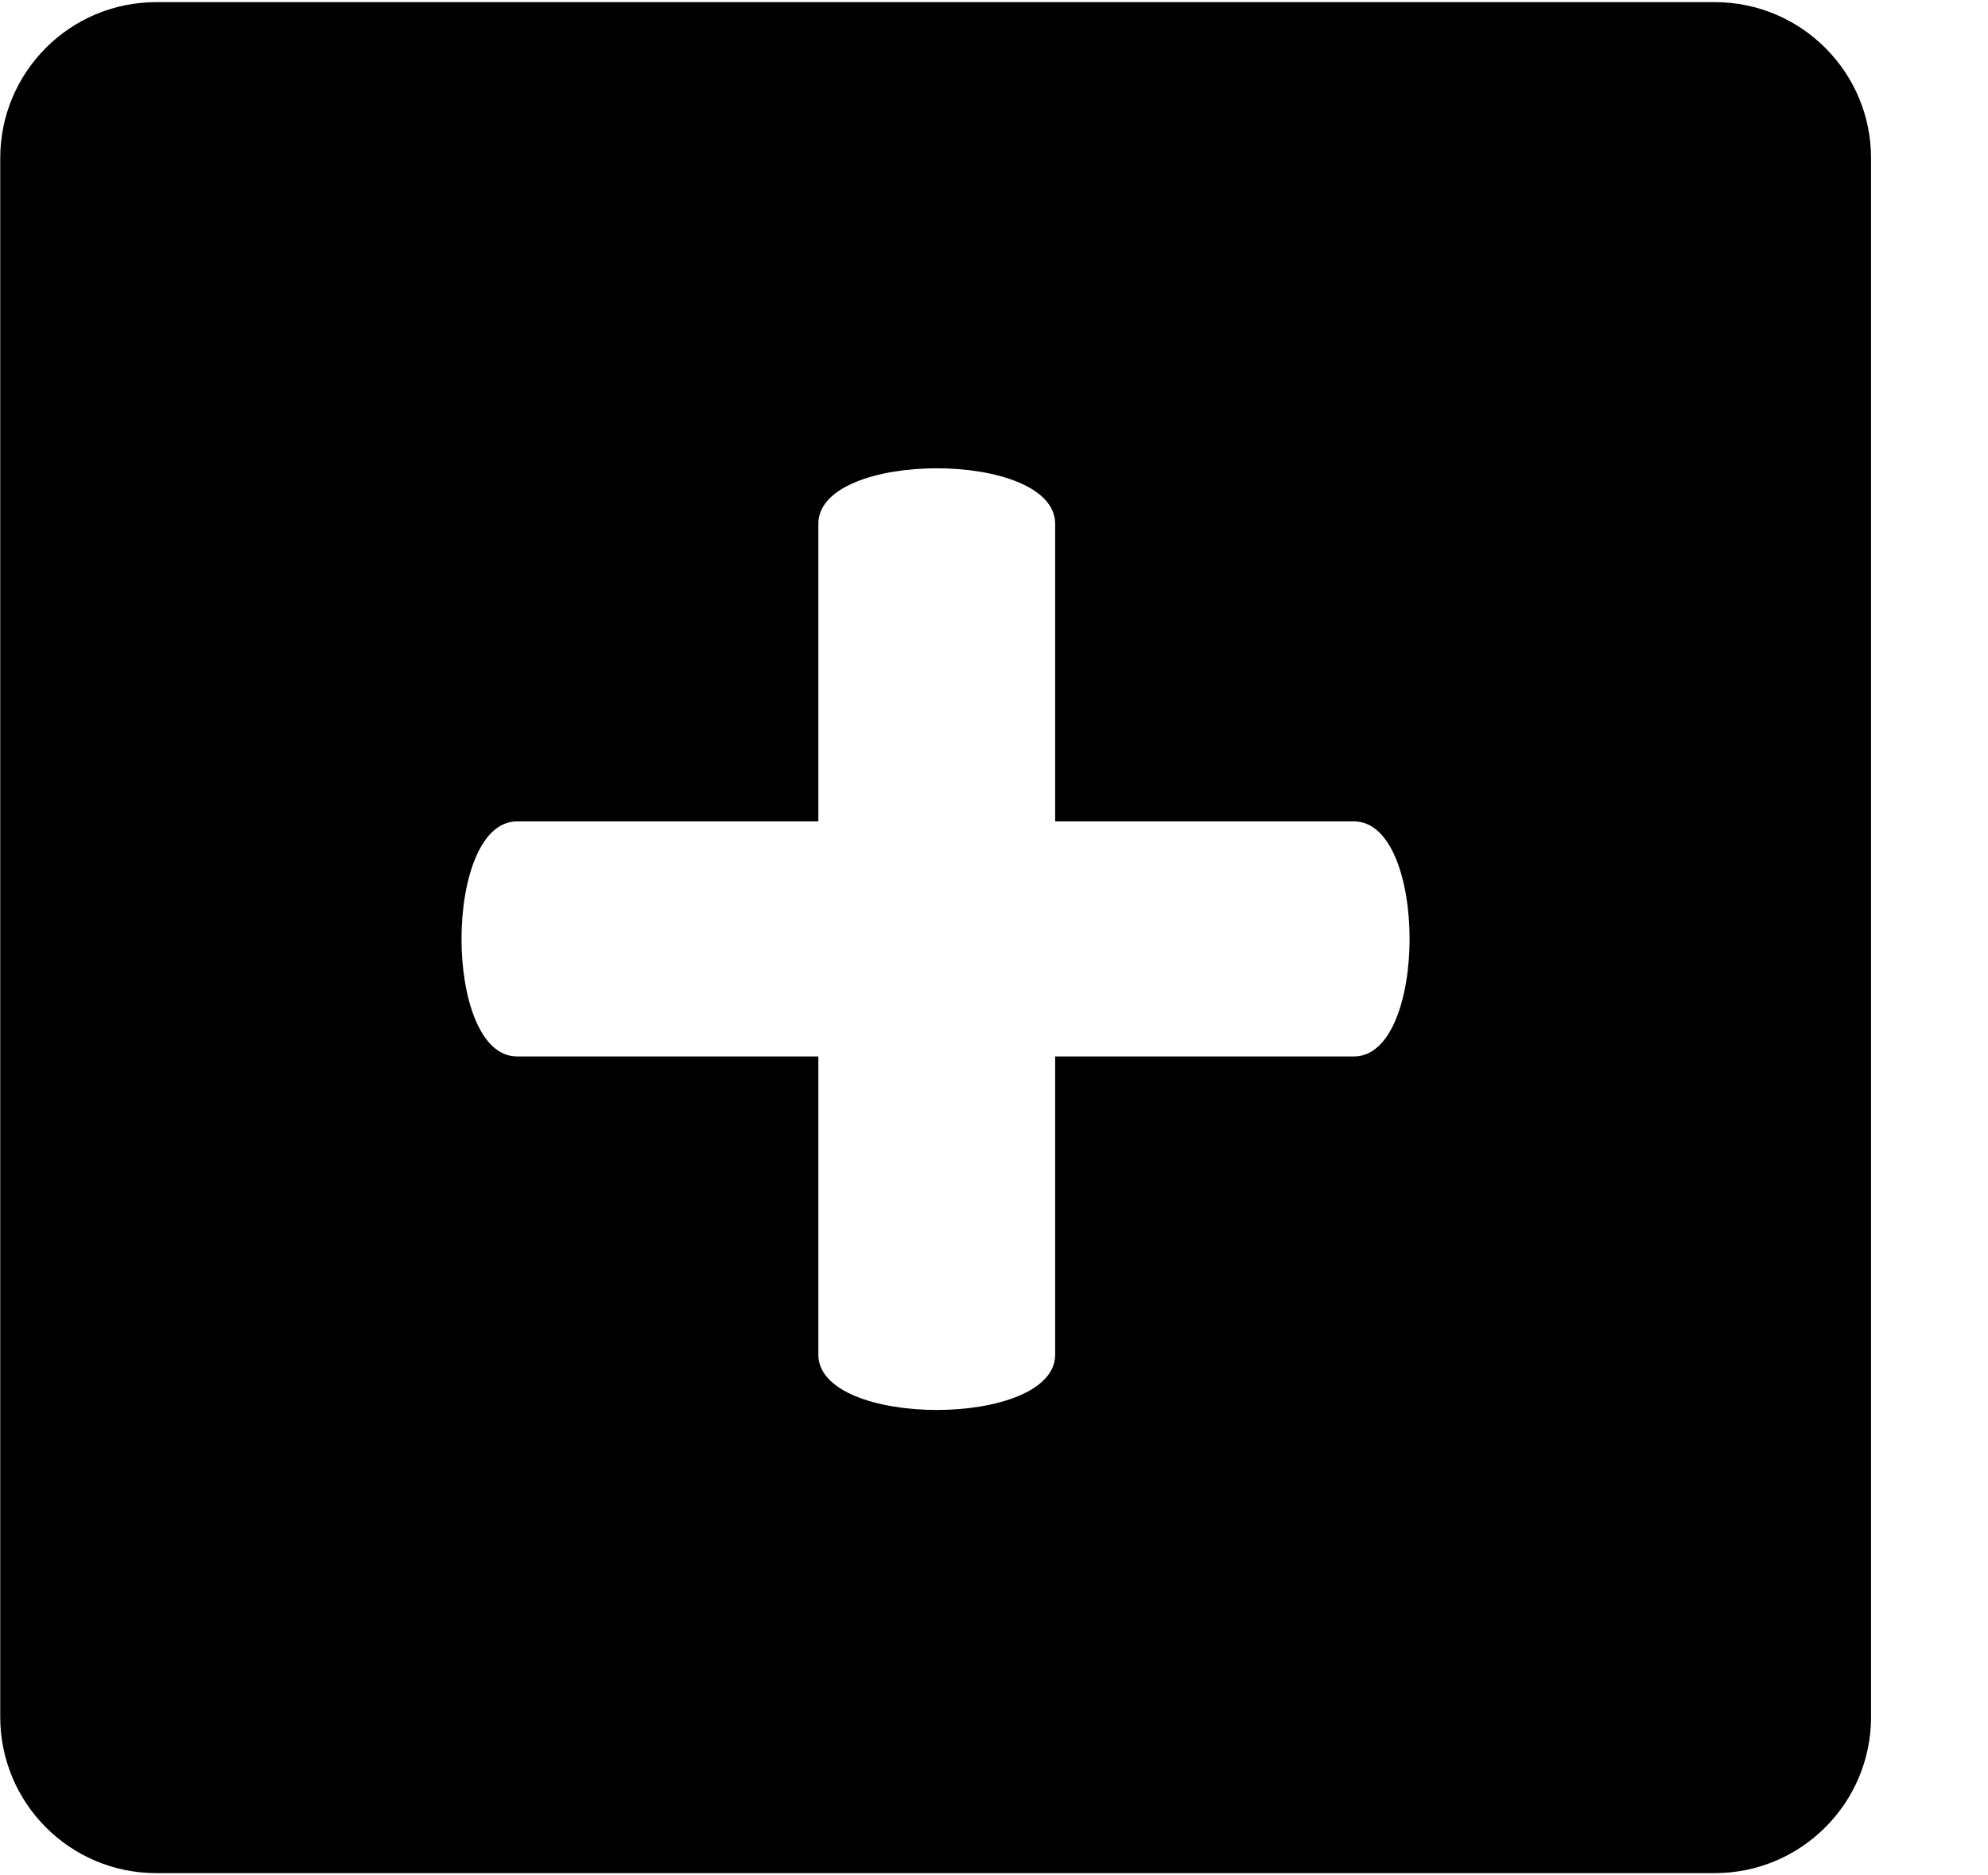 <svg xmlns="http://www.w3.org/2000/svg" width="3em" height="2.83em" viewBox="0 0 17 16"><path fill="currentColor" fill-rule="evenodd" d="M14.664 0H1.336C.598 0 .002.598.002 1.335v13.329C.002 15.401.598 16 1.336 16h13.328c.738 0 1.336-.599 1.336-1.336V1.335C16 .598 15.402 0 14.664 0M9.023 9.016v2.55c0 .631-2.025.631-2.025 0v-2.55H4.421c-.633 0-.632-2.01 0-2.01h2.577V4.461c0-.633 2.025-.633 2.025 0v2.545h2.556c.633 0 .633 2.01 0 2.01z"/></svg>